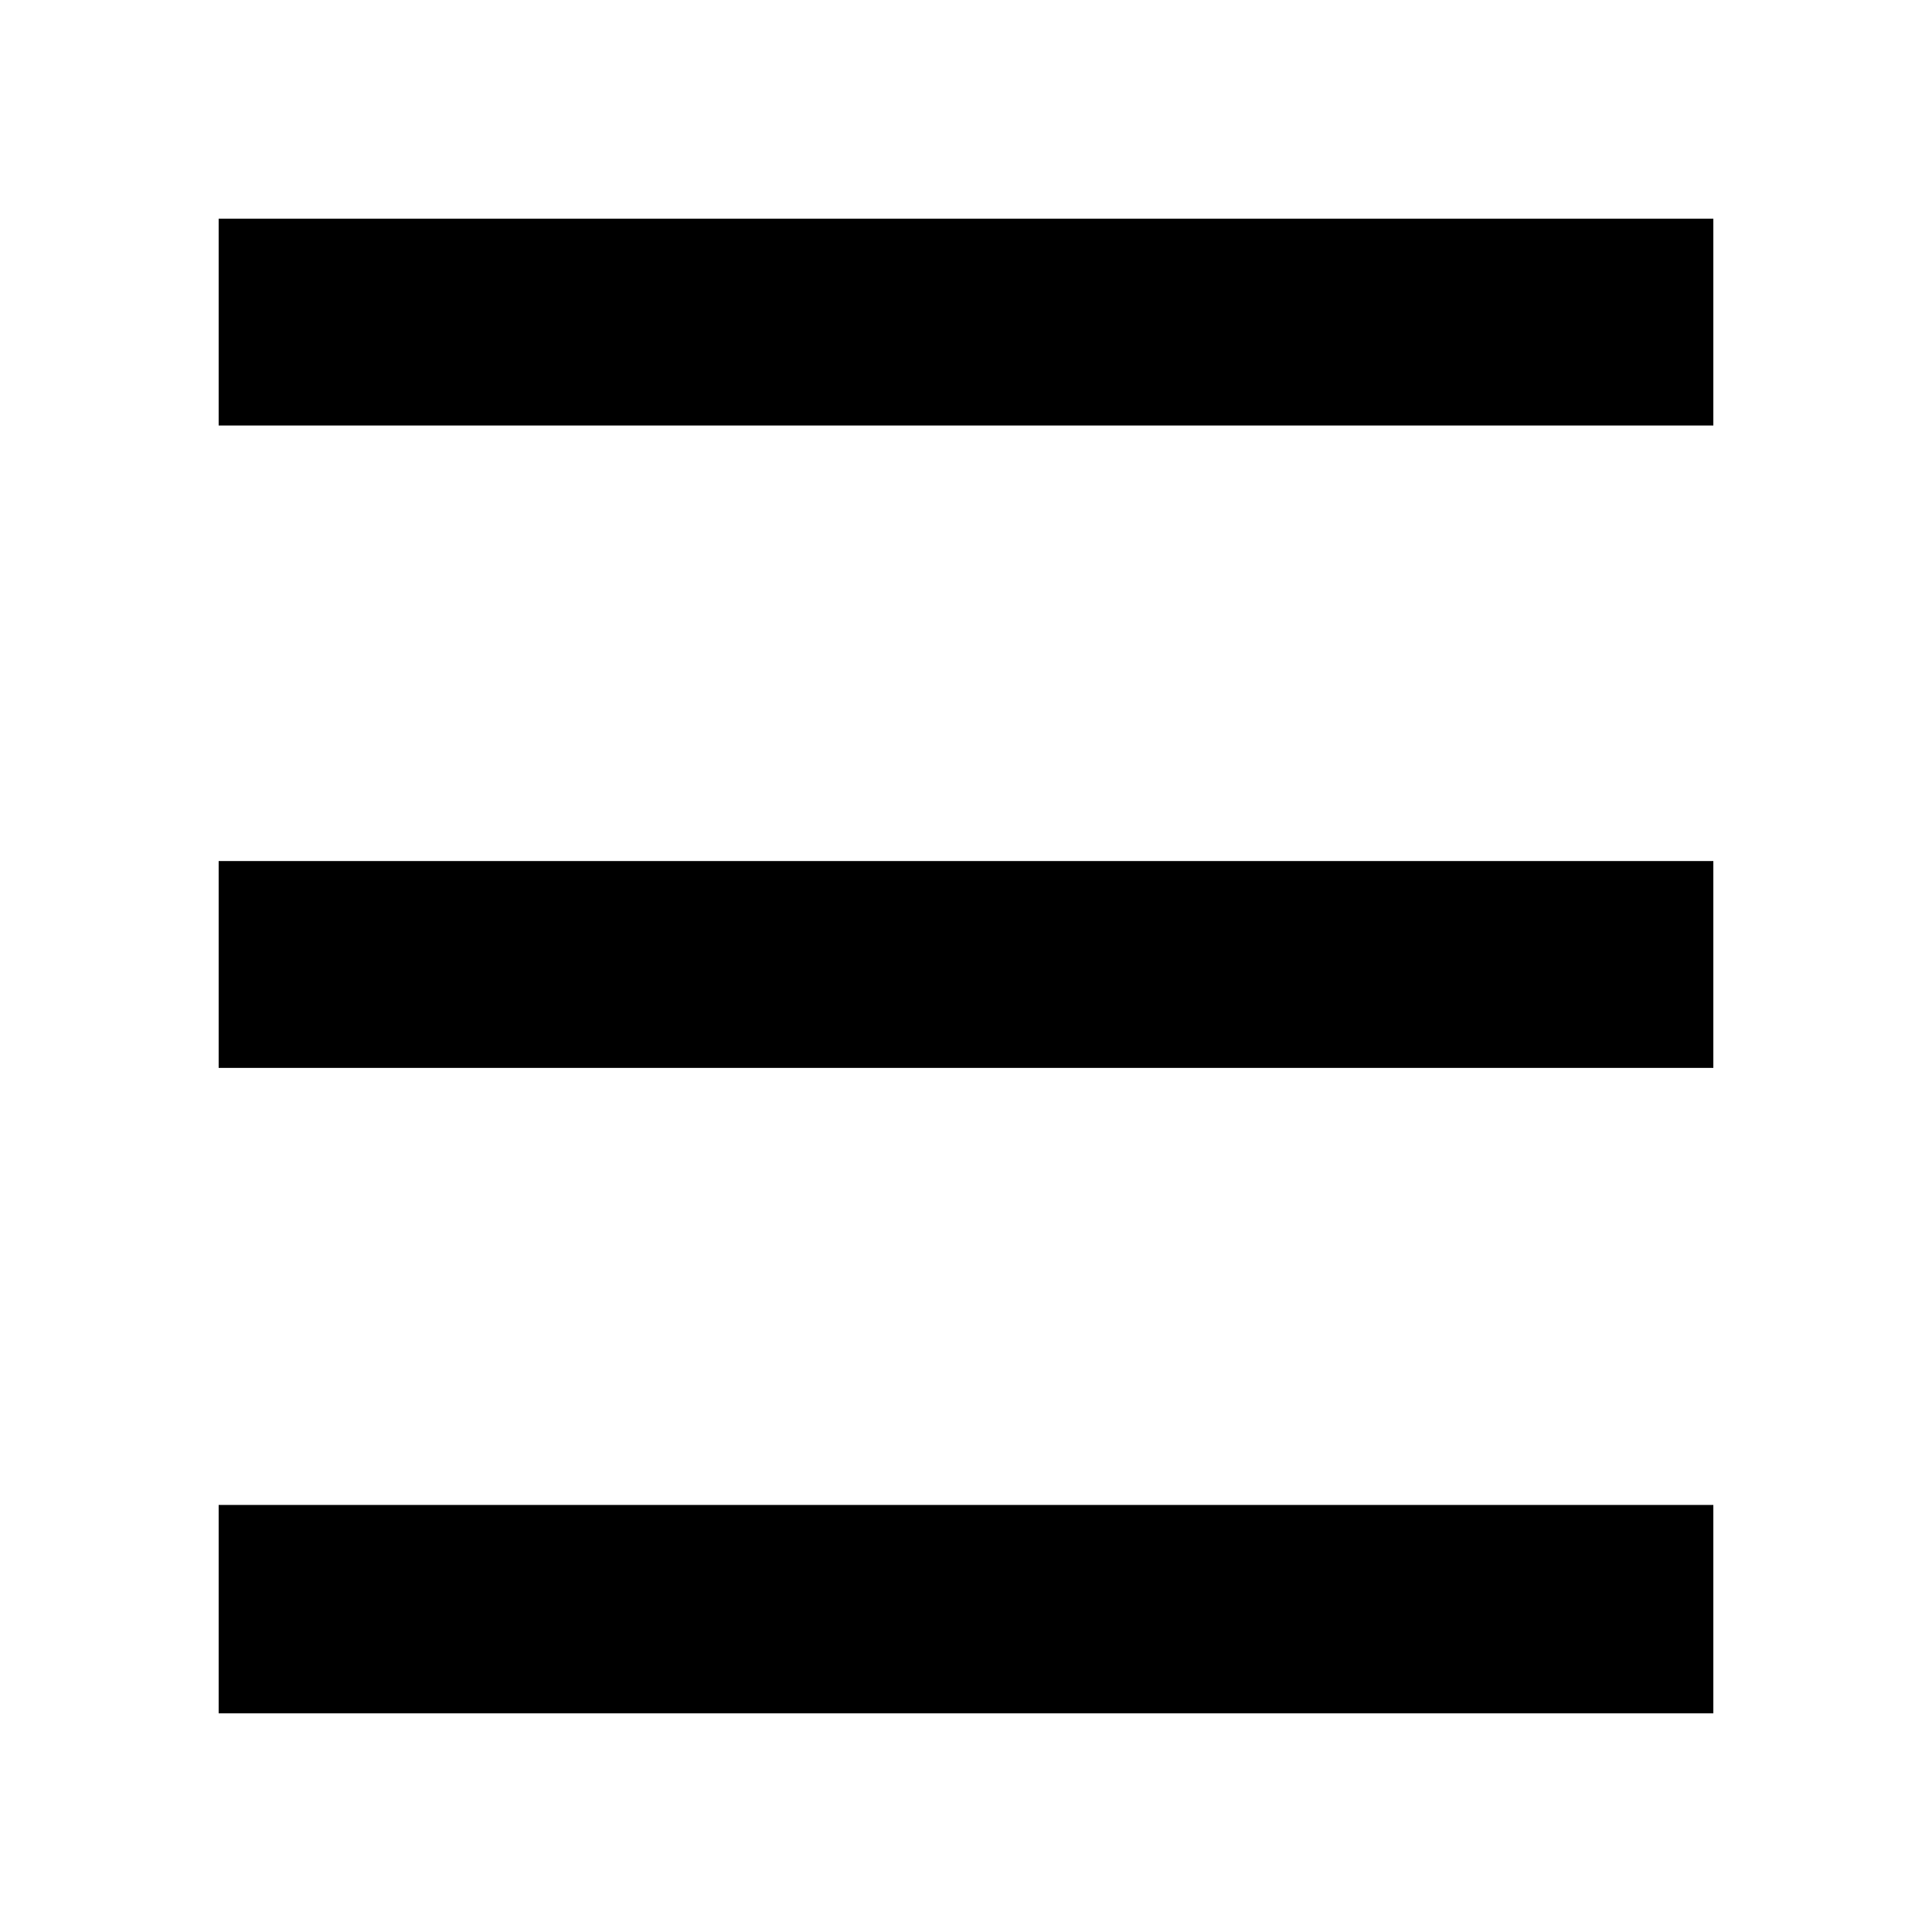 <svg xmlns="http://www.w3.org/2000/svg" height="20" viewBox="0 -960 960 960" width="20"><path d="M108.65-108.65V-212.2h742.7v103.55h-742.7Zm0-320.72v-102.78h742.7v102.78h-742.7Zm0-319.2v-102.78h742.7v102.78h-742.7Z"/></svg>